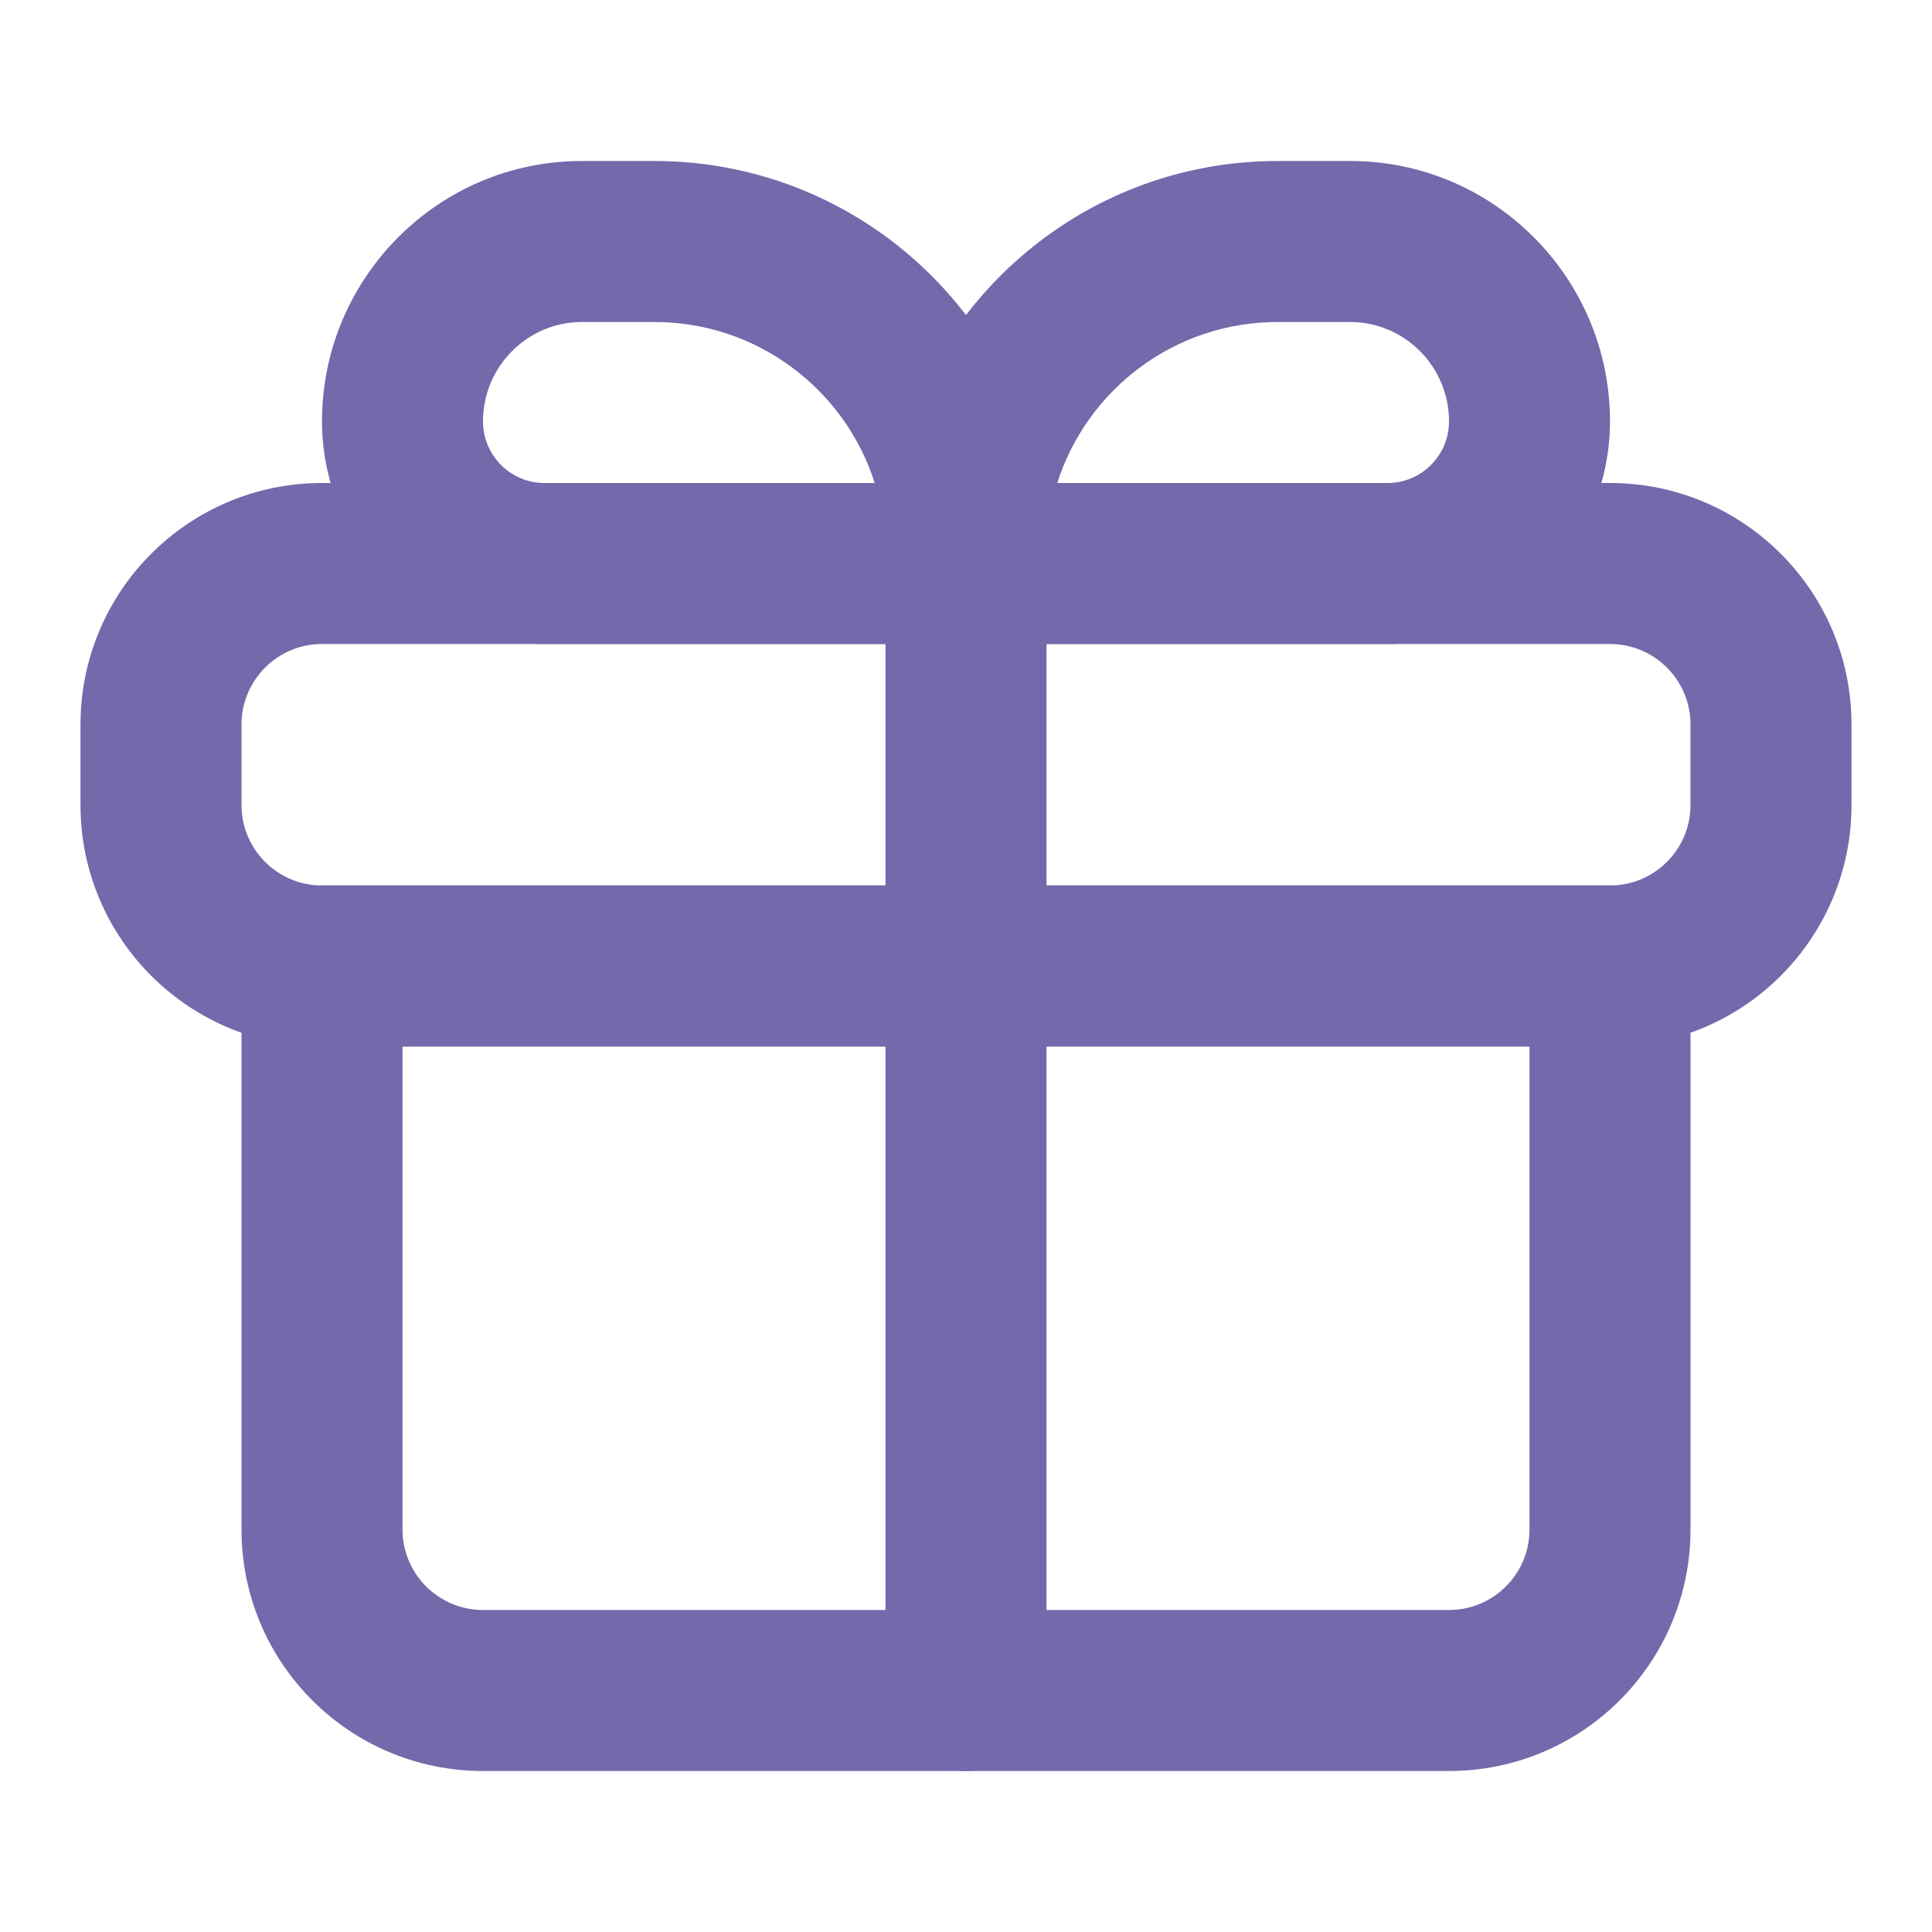 <svg width="24" height="24" viewBox="0 0 24 24" fill="none" xmlns="http://www.w3.org/2000/svg">
<path fill-rule="evenodd" clip-rule="evenodd" d="M1 9C1 7.343 2.343 6 4 6H20C21.657 6 23 7.343 23 9V10C23 11.657 21.657 13 20 13H4C2.343 13 1 11.657 1 10V9ZM4 8C3.448 8 3 8.448 3 9V10C3 10.552 3.448 11 4 11H20C20.552 11 21 10.552 21 10V9C21 8.448 20.552 8 20 8H4Z" fill="#7369AB"/>
<path fill-rule="evenodd" clip-rule="evenodd" d="M3 12C3 11.448 3.448 11 4 11H20C20.552 11 21 11.448 21 12V19C21 20.657 19.657 22 18 22H6C4.343 22 3 20.657 3 19V12ZM5 13V19C5 19.552 5.448 20 6 20H18C18.552 20 19 19.552 19 19V13H5Z" fill="#7369AB"/>
<path fill-rule="evenodd" clip-rule="evenodd" d="M12 6C12.552 6 13 6.448 13 7V21C13 21.552 12.552 22 12 22C11.448 22 11 21.552 11 21V7C11 6.448 11.448 6 12 6Z" fill="#7369AB"/>
<path fill-rule="evenodd" clip-rule="evenodd" d="M4 5.234C4 3.456 5.441 2 7.227 2H8.129C10.819 2 13 4.181 13 6.871C13 7.495 12.495 8 11.871 8H6.76C5.232 8 4 6.755 4 5.234ZM7.227 4C6.554 4 6 4.552 6 5.234C6 5.658 6.344 6 6.76 6H10.866C10.497 4.84 9.411 4 8.129 4H7.227Z" fill="#7369AB"/>
<path fill-rule="evenodd" clip-rule="evenodd" d="M20 5.234C20 3.456 18.559 2 16.773 2H15.871C13.181 2 11 4.181 11 6.871C11 7.495 11.505 8 12.129 8H17.24C18.768 8 20 6.755 20 5.234ZM16.773 4C17.446 4 18 4.552 18 5.234C18 5.658 17.656 6 17.24 6H13.134C13.503 4.84 14.589 4 15.871 4H16.773Z" fill="#7369AB"/>
</svg>
